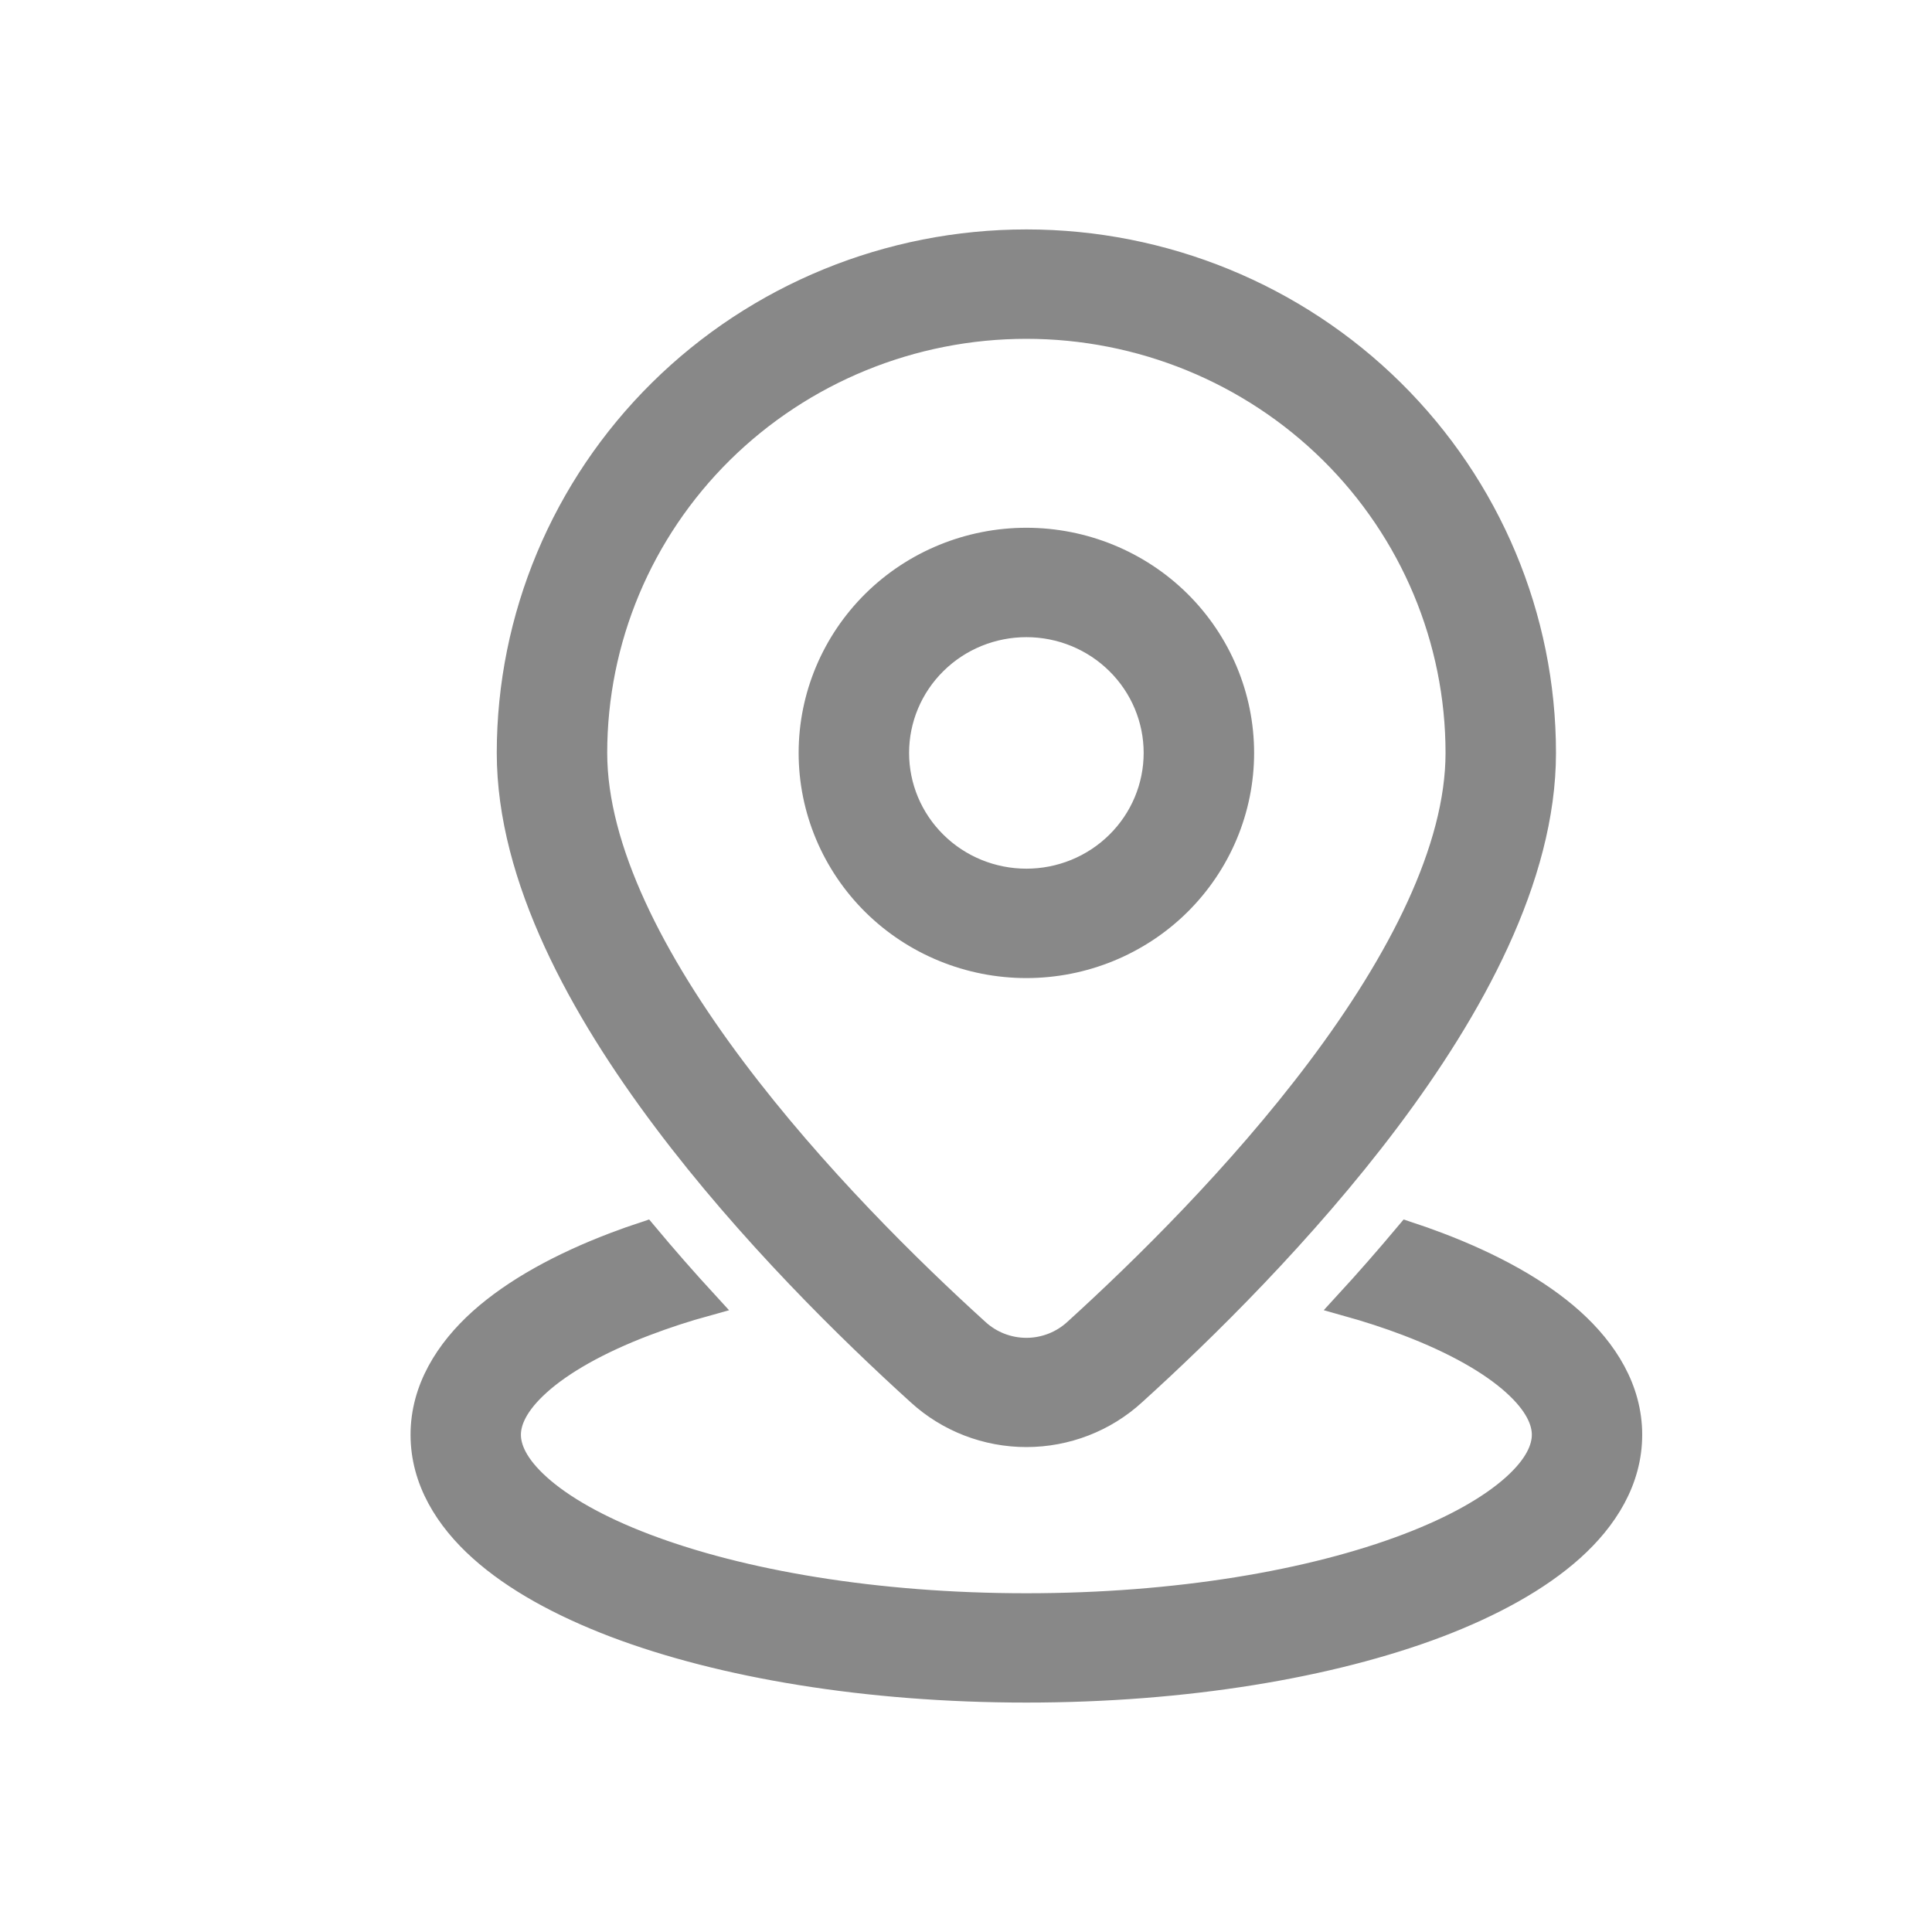 <svg width="24" height="24" viewBox="0 0 24 24" fill="none" xmlns="http://www.w3.org/2000/svg">
<path d="M12.75 4.059C11.329 4.059 9.967 4.617 8.962 5.609C7.957 6.602 7.393 7.949 7.393 9.353C7.393 10.547 8.111 11.941 9.118 13.281C10.11 14.601 11.311 15.78 12.137 16.529C12.303 16.683 12.522 16.769 12.75 16.769C12.978 16.769 13.197 16.683 13.363 16.529C14.188 15.779 15.39 14.601 16.382 13.281C17.389 11.941 18.107 10.547 18.107 9.353C18.107 7.949 17.543 6.602 16.538 5.609C15.533 4.617 14.171 4.059 12.75 4.059ZM6.321 9.353C6.321 7.668 6.999 6.052 8.204 4.861C9.41 3.669 11.045 3 12.75 3C14.455 3 16.09 3.669 17.296 4.861C18.501 6.052 19.179 7.668 19.179 9.353C19.179 10.907 18.275 12.537 17.242 13.912C16.192 15.309 14.937 16.538 14.087 17.308C13.724 17.641 13.246 17.826 12.75 17.826C12.254 17.826 11.776 17.641 11.413 17.308C10.563 16.538 9.306 15.309 8.258 13.912C7.225 12.537 6.321 10.907 6.321 9.353ZM12.75 7.765C12.324 7.765 11.915 7.932 11.614 8.23C11.312 8.528 11.143 8.932 11.143 9.353C11.143 9.774 11.312 10.178 11.614 10.476C11.915 10.774 12.324 10.941 12.75 10.941C13.176 10.941 13.585 10.774 13.886 10.476C14.188 10.178 14.357 9.774 14.357 9.353C14.357 8.932 14.188 8.528 13.886 8.23C13.585 7.932 13.176 7.765 12.75 7.765ZM10.071 9.353C10.071 8.651 10.354 7.978 10.856 7.481C11.358 6.985 12.04 6.706 12.75 6.706C13.46 6.706 14.142 6.985 14.644 7.481C15.146 7.978 15.429 8.651 15.429 9.353C15.429 10.055 15.146 10.728 14.644 11.225C14.142 11.721 13.46 12 12.75 12C12.04 12 11.358 11.721 10.856 11.225C10.354 10.728 10.071 10.055 10.071 9.353ZM17.486 15.323C17.237 15.62 16.982 15.912 16.72 16.197C16.992 16.273 17.247 16.356 17.483 16.446C18.076 16.672 18.521 16.928 18.807 17.185C19.093 17.442 19.179 17.658 19.179 17.823C19.179 17.989 19.093 18.205 18.807 18.462C18.521 18.719 18.076 18.976 17.483 19.201C16.297 19.652 14.625 19.942 12.75 19.942C10.875 19.942 9.203 19.652 8.018 19.201C7.424 18.976 6.979 18.719 6.693 18.462C6.407 18.205 6.321 17.989 6.321 17.823C6.321 17.658 6.407 17.442 6.693 17.185C6.979 16.928 7.424 16.672 8.018 16.446C8.268 16.351 8.522 16.268 8.78 16.197C8.518 15.912 8.262 15.62 8.014 15.323C7.886 15.365 7.759 15.41 7.633 15.458C6.968 15.711 6.391 16.026 5.972 16.401C5.554 16.777 5.25 17.258 5.25 17.823C5.25 18.39 5.554 18.87 5.972 19.245C6.39 19.621 6.968 19.936 7.633 20.19C8.969 20.698 10.779 21 12.75 21C14.721 21 16.531 20.697 17.867 20.19C18.532 19.936 19.109 19.621 19.528 19.245C19.946 18.87 20.25 18.39 20.25 17.823C20.25 17.257 19.946 16.777 19.528 16.401C19.11 16.026 18.532 15.711 17.867 15.458C17.741 15.41 17.614 15.365 17.486 15.323Z" fill="#888888" stroke="#888888" stroke-width="0.3"/>
</svg>
